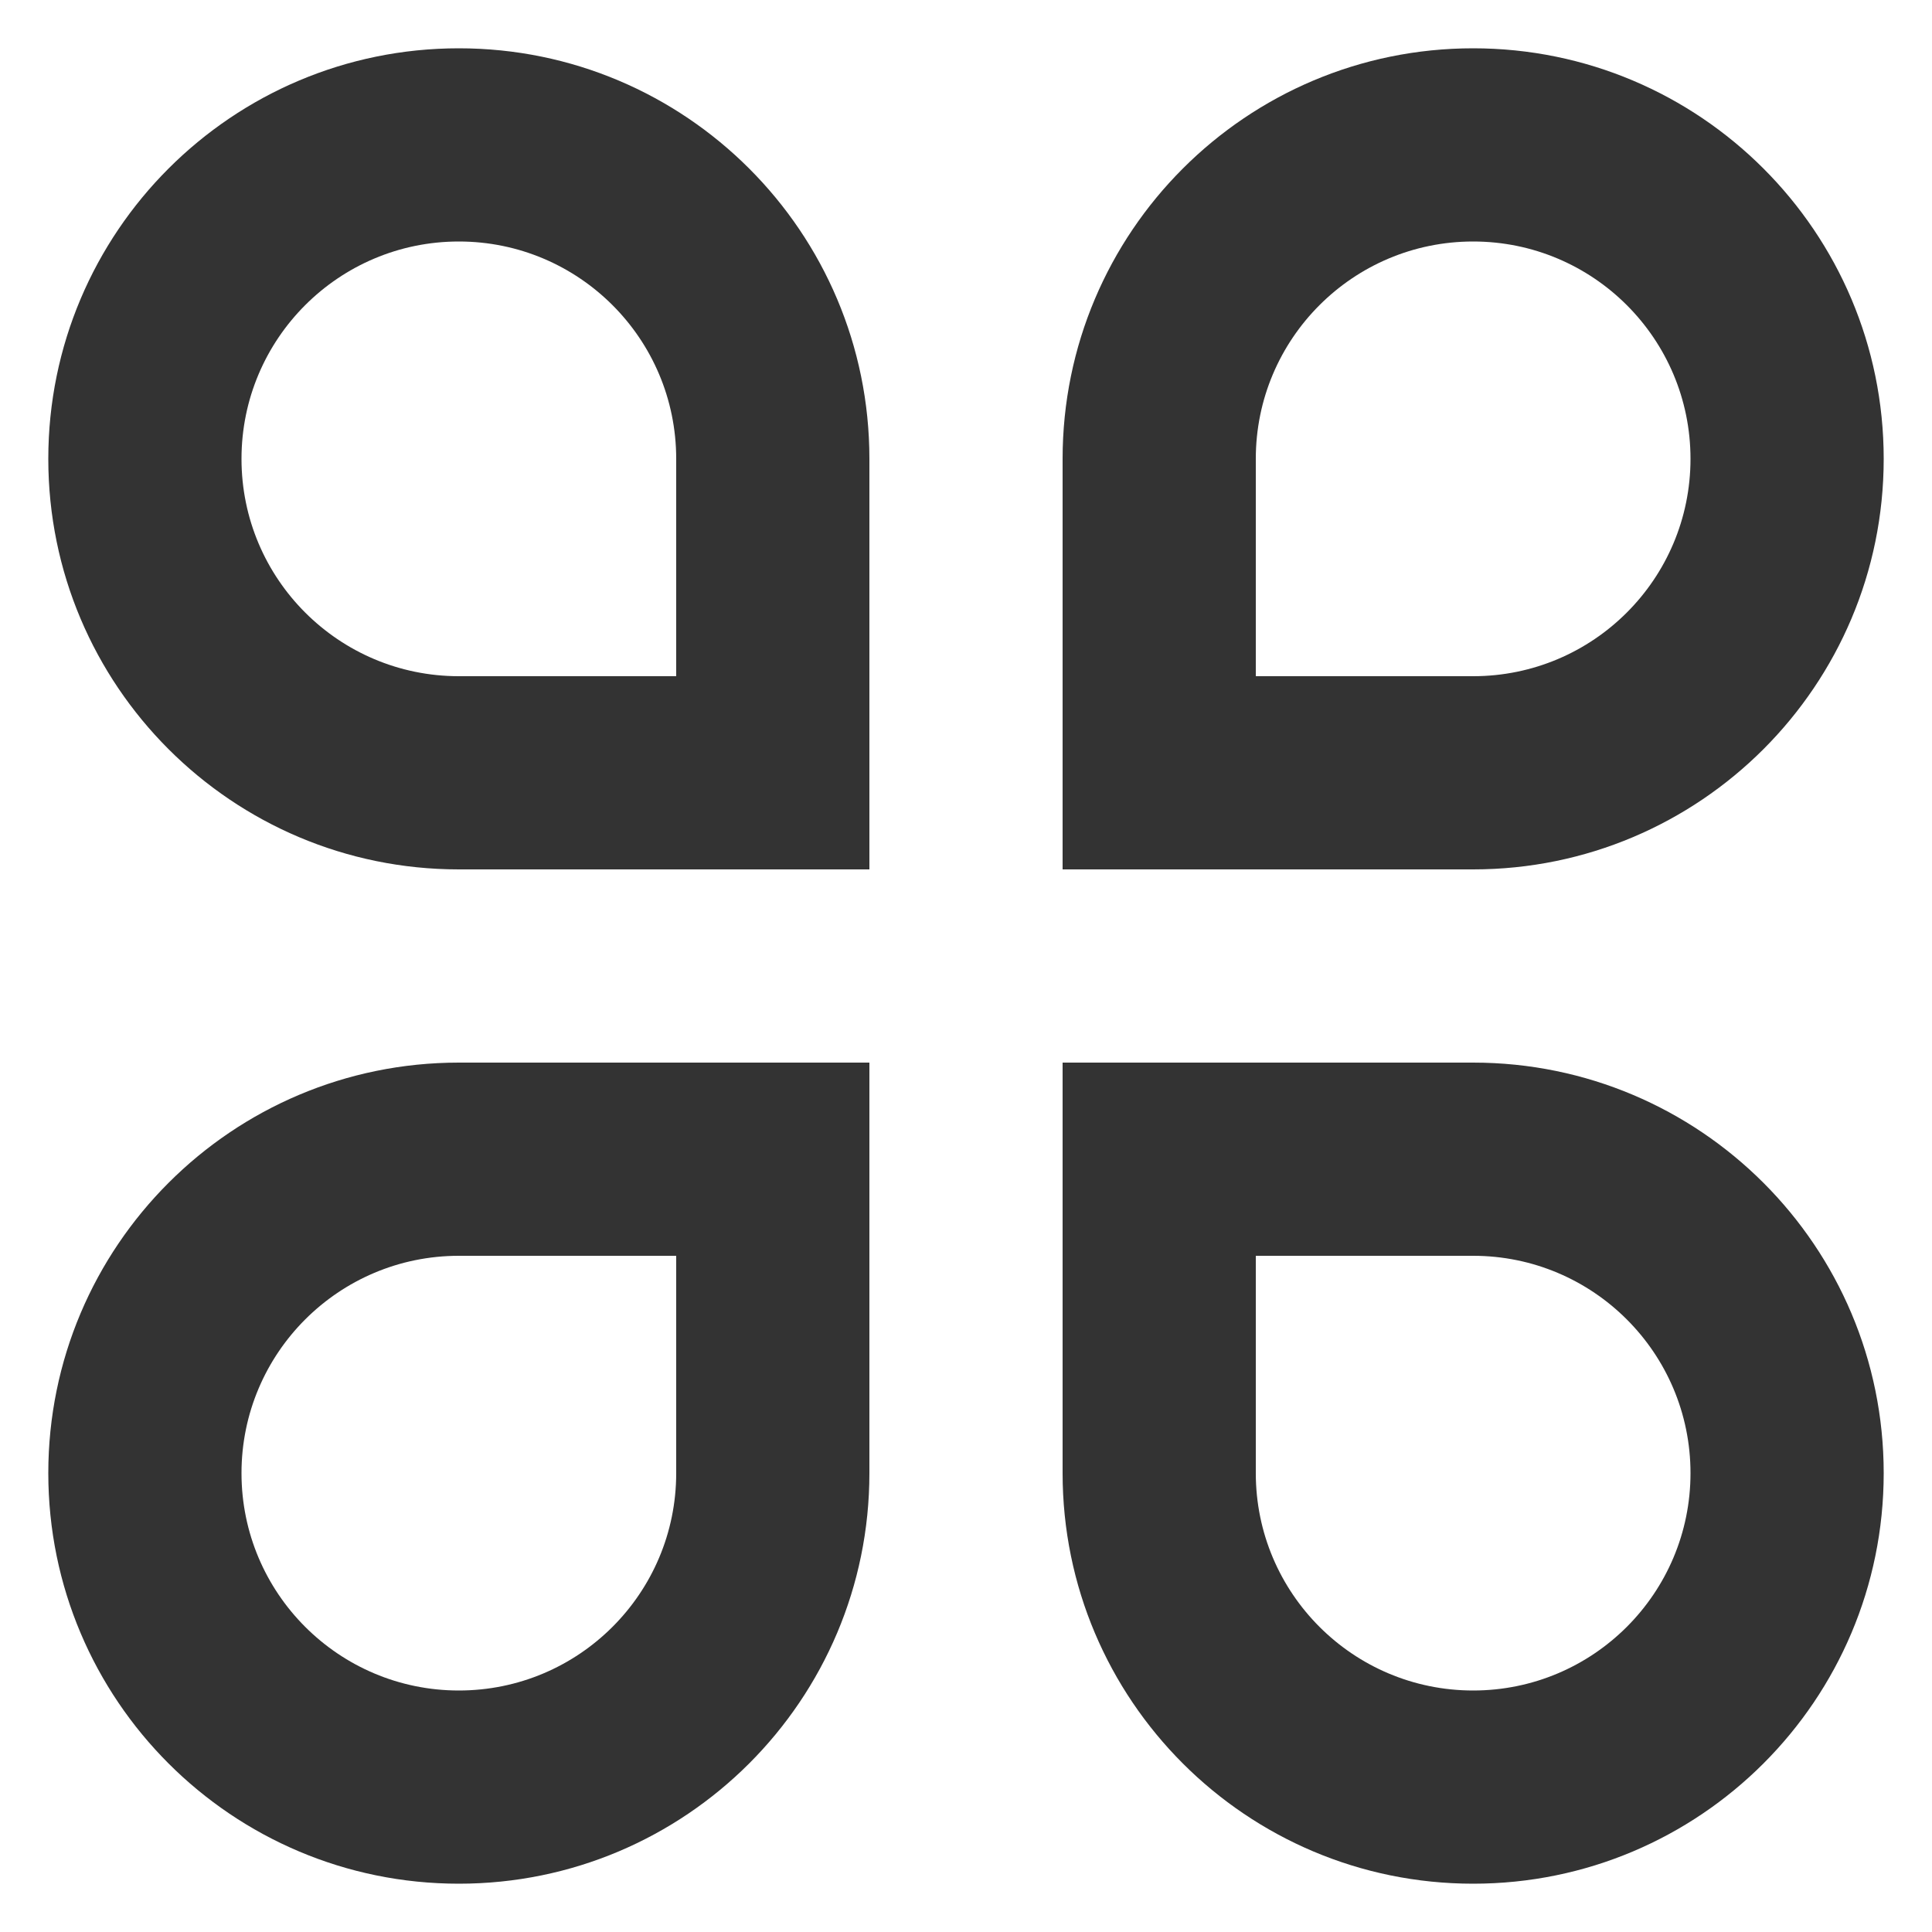 ﻿<?xml version="1.0" encoding="utf-8"?>
<svg version="1.1" xmlns:xlink="http://www.w3.org/1999/xlink" width="16px" height="16px" xmlns="http://www.w3.org/2000/svg">
  <g transform="matrix(1 0 0 1 -58 -287 )">
    <path d="M 3.8 0.4  C 5.678 0.4  7.2 1.922  7.2 3.8  L 7.2 7.2  L 3.8 7.2  C 1.922 7.2  0.4 5.678  0.4 3.8  C 0.4 1.922  1.922 0.4  3.8 0.4  Z M 3.8 5.6  L 5.6 5.6  L 5.6 3.8  C 5.6 2.806  4.794 2  3.8 2  C 2.806 2  2 2.806  2 3.8  C 2 4.794  2.806 5.6  3.8 5.6  Z M 3.8 8.8  L 7.2 8.8  L 7.2 12.2  C 7.2 14.078  5.678 15.6  3.8 15.6  C 1.922 15.6  0.4 14.078  0.4 12.2  C 0.4 10.322  1.922 8.8  3.8 8.8  Z M 5.6 10.4  L 3.8 10.4  C 2.806 10.4  2 11.206  2 12.2  C 2 13.194  2.806 14  3.8 14  C 4.794 14  5.6 13.194  5.6 12.2  L 5.6 10.4  Z M 8.8 3.8  C 8.8 1.922  10.322 0.4  12.2 0.4  C 14.078 0.4  15.6 1.922  15.6 3.8  C 15.6 5.678  14.078 7.2  12.2 7.2  L 8.8 7.2  L 8.8 3.8  Z M 10.4 5.6  L 12.2 5.6  C 13.194 5.6  14 4.794  14 3.8  C 14 2.806  13.194 2  12.2 2  C 11.206 2  10.4 2.806  10.4 3.8  L 10.4 5.6  Z M 8.8 12.2  L 8.8 8.8  L 12.2 8.8  C 14.078 8.8  15.6 10.322  15.6 12.2  C 15.6 14.078  14.078 15.6  12.2 15.6  C 10.322 15.6  8.8 14.078  8.8 12.2  Z M 12.2 10.4  L 10.4 10.4  L 10.4 12.2  C 10.4 13.194  11.206 14  12.2 14  C 13.194 14  14 13.194  14 12.2  C 14 11.206  13.194 10.4  12.2 10.4  Z " fill-rule="nonzero" fill="#333333" stroke="none" transform="matrix(1 0 0 1 58 287 )" />
  </g>
</svg>